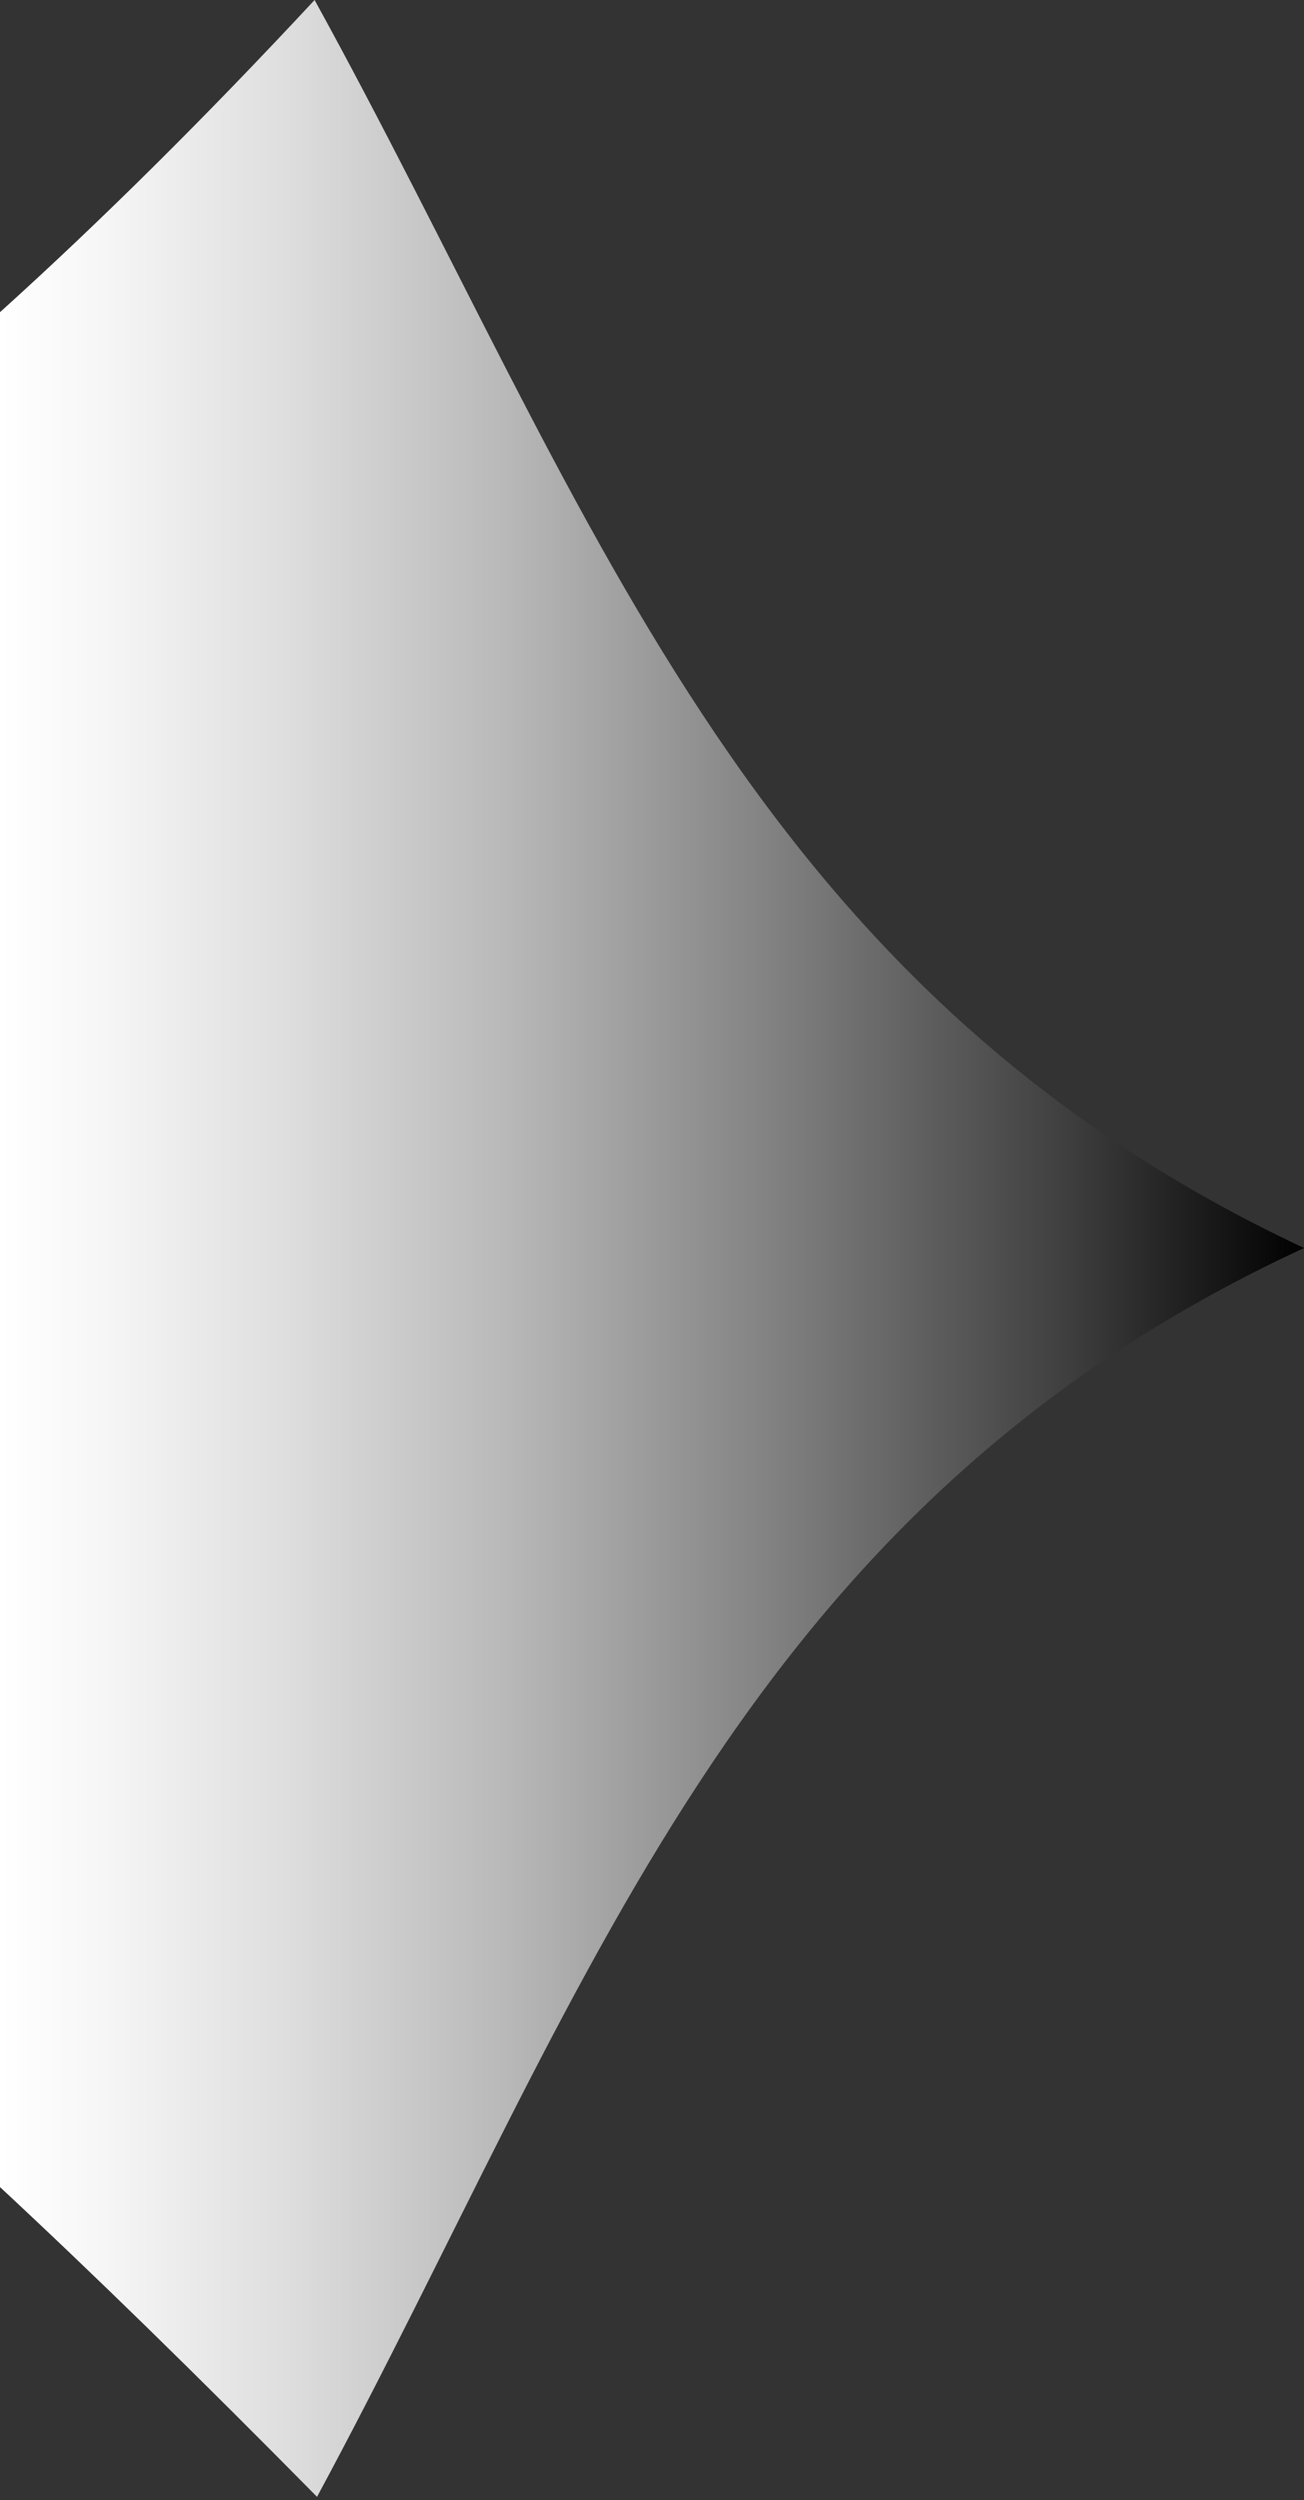 <svg id="carousel_right_arrow" class="svg_arrow" data-cursor="cursor_pointy_arrow_left" xmlns="http://www.w3.org/2000/svg" xmlns:xlink="http://www.w3.org/1999/xlink" viewBox="0 0 16 30.67">

  <rect x="0" y="0" width="16" height="30.67" fill="#333333" stroke="none"/>

  <defs>
    <linearGradient id="linear-gradient_7" x1="0.14" y1="15.5" x2="16.14" y2="15.5" gradientUnits="userSpaceOnUse">
      <stop offset="0" stop-color="#fff"/>
      <stop offset="0.08" stop-color="#f6f6f6"/>
      <stop offset="0.22" stop-color="#dedede"/>
      <stop offset="0.39" stop-color="#b8b8b8"/>
      <stop offset="0.59" stop-color="#828282"/>
      <stop offset="0.82" stop-color="#3e3e3e"/>
      <stop offset="1"/>
    </linearGradient>
  </defs>
  
    <path class="Pointy_Arrow" fill="url(#linear-gradient_7)" d="M4,.17Q2,2.32.14,4V27c1.14,1.06,2.41,2.3,3.89,3.8C7.36,24.62,9.18,18.7,16.14,15.48,9.23,12.24,7.39,6.33,4,.17Z" transform="translate(-0.14 -0.17)"/>
</svg>